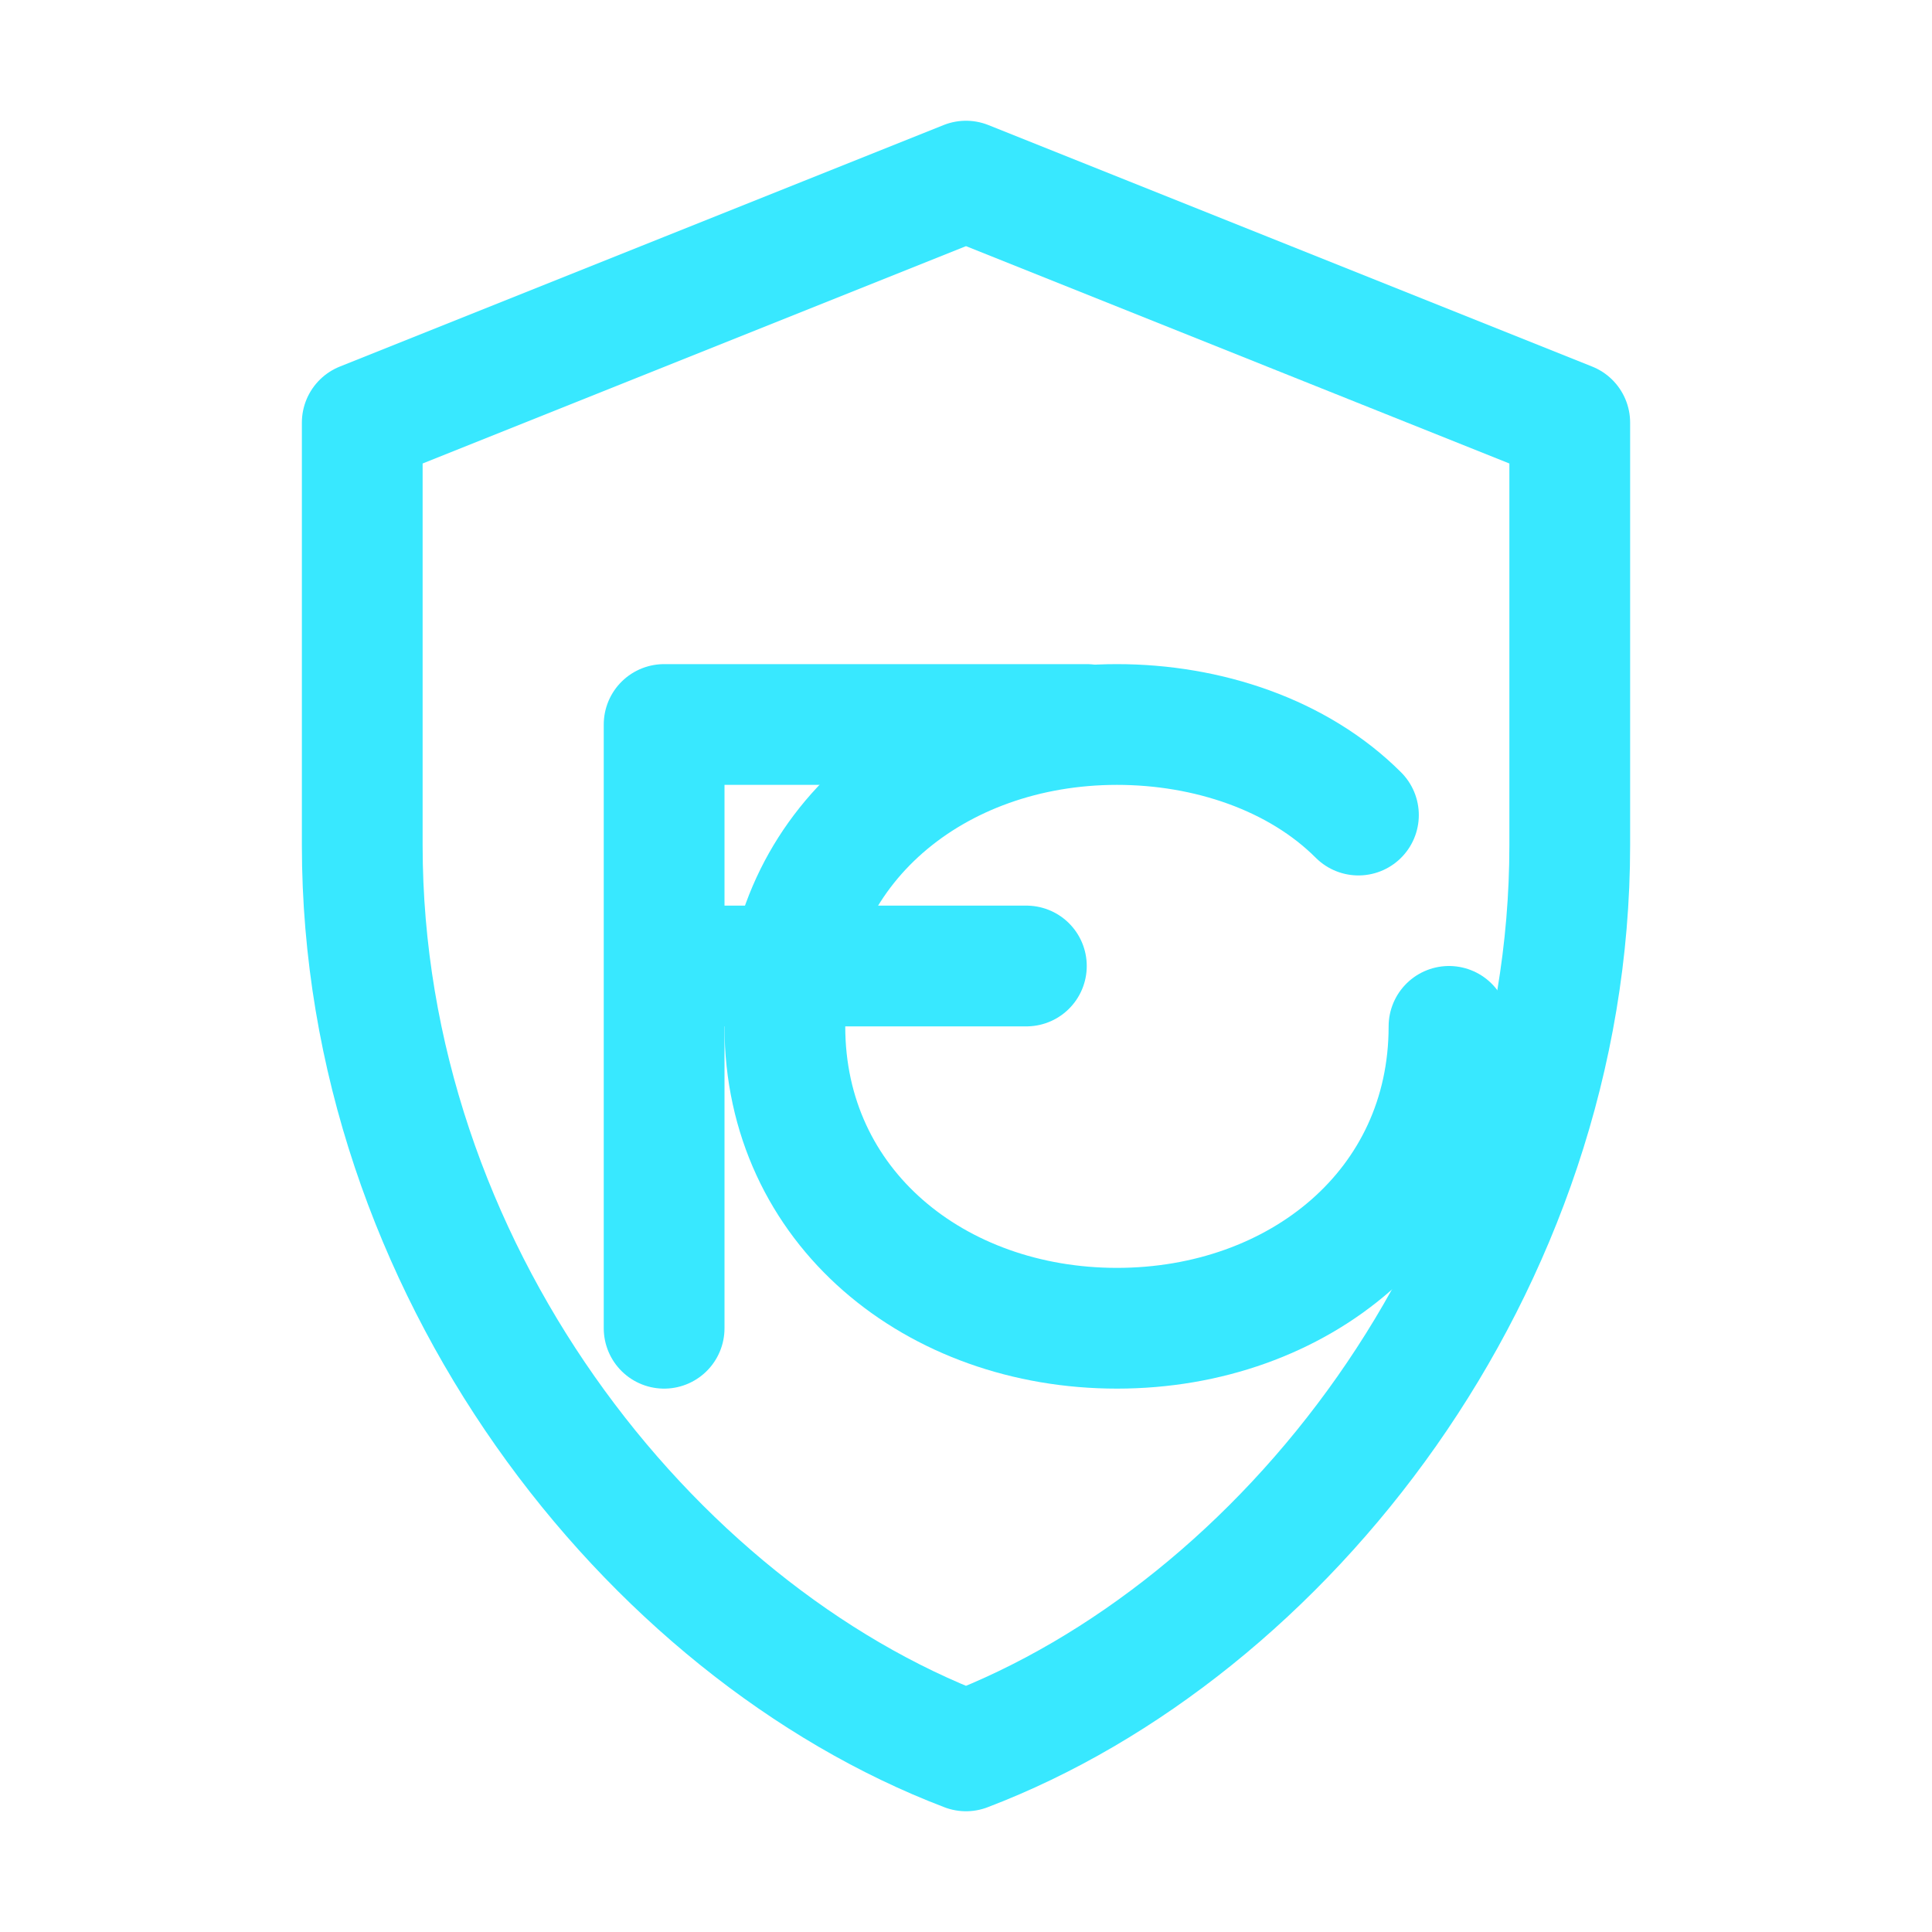 <svg xmlns="http://www.w3.org/2000/svg" viewBox="0 0 64 64">
  <g fill="none" stroke="#38e8ff" stroke-width="4" stroke-linecap="round" stroke-linejoin="round">
    <!-- Shield -->
    <path d="M32 6l20 8v14c0 14-9.5 26-20 30C21.5 54 12 42 12 28V14l20-8z"/>
    <!-- F -->
    <path d="M22 24v20M22 24h14M22 32h12"/>
    <!-- C -->
    <path d="M48 34c0 6-5 10-11 10-6 0-11-4-11-10s5-10 11-10c3 0 6 1 8 3"/>
  </g>
</svg>
